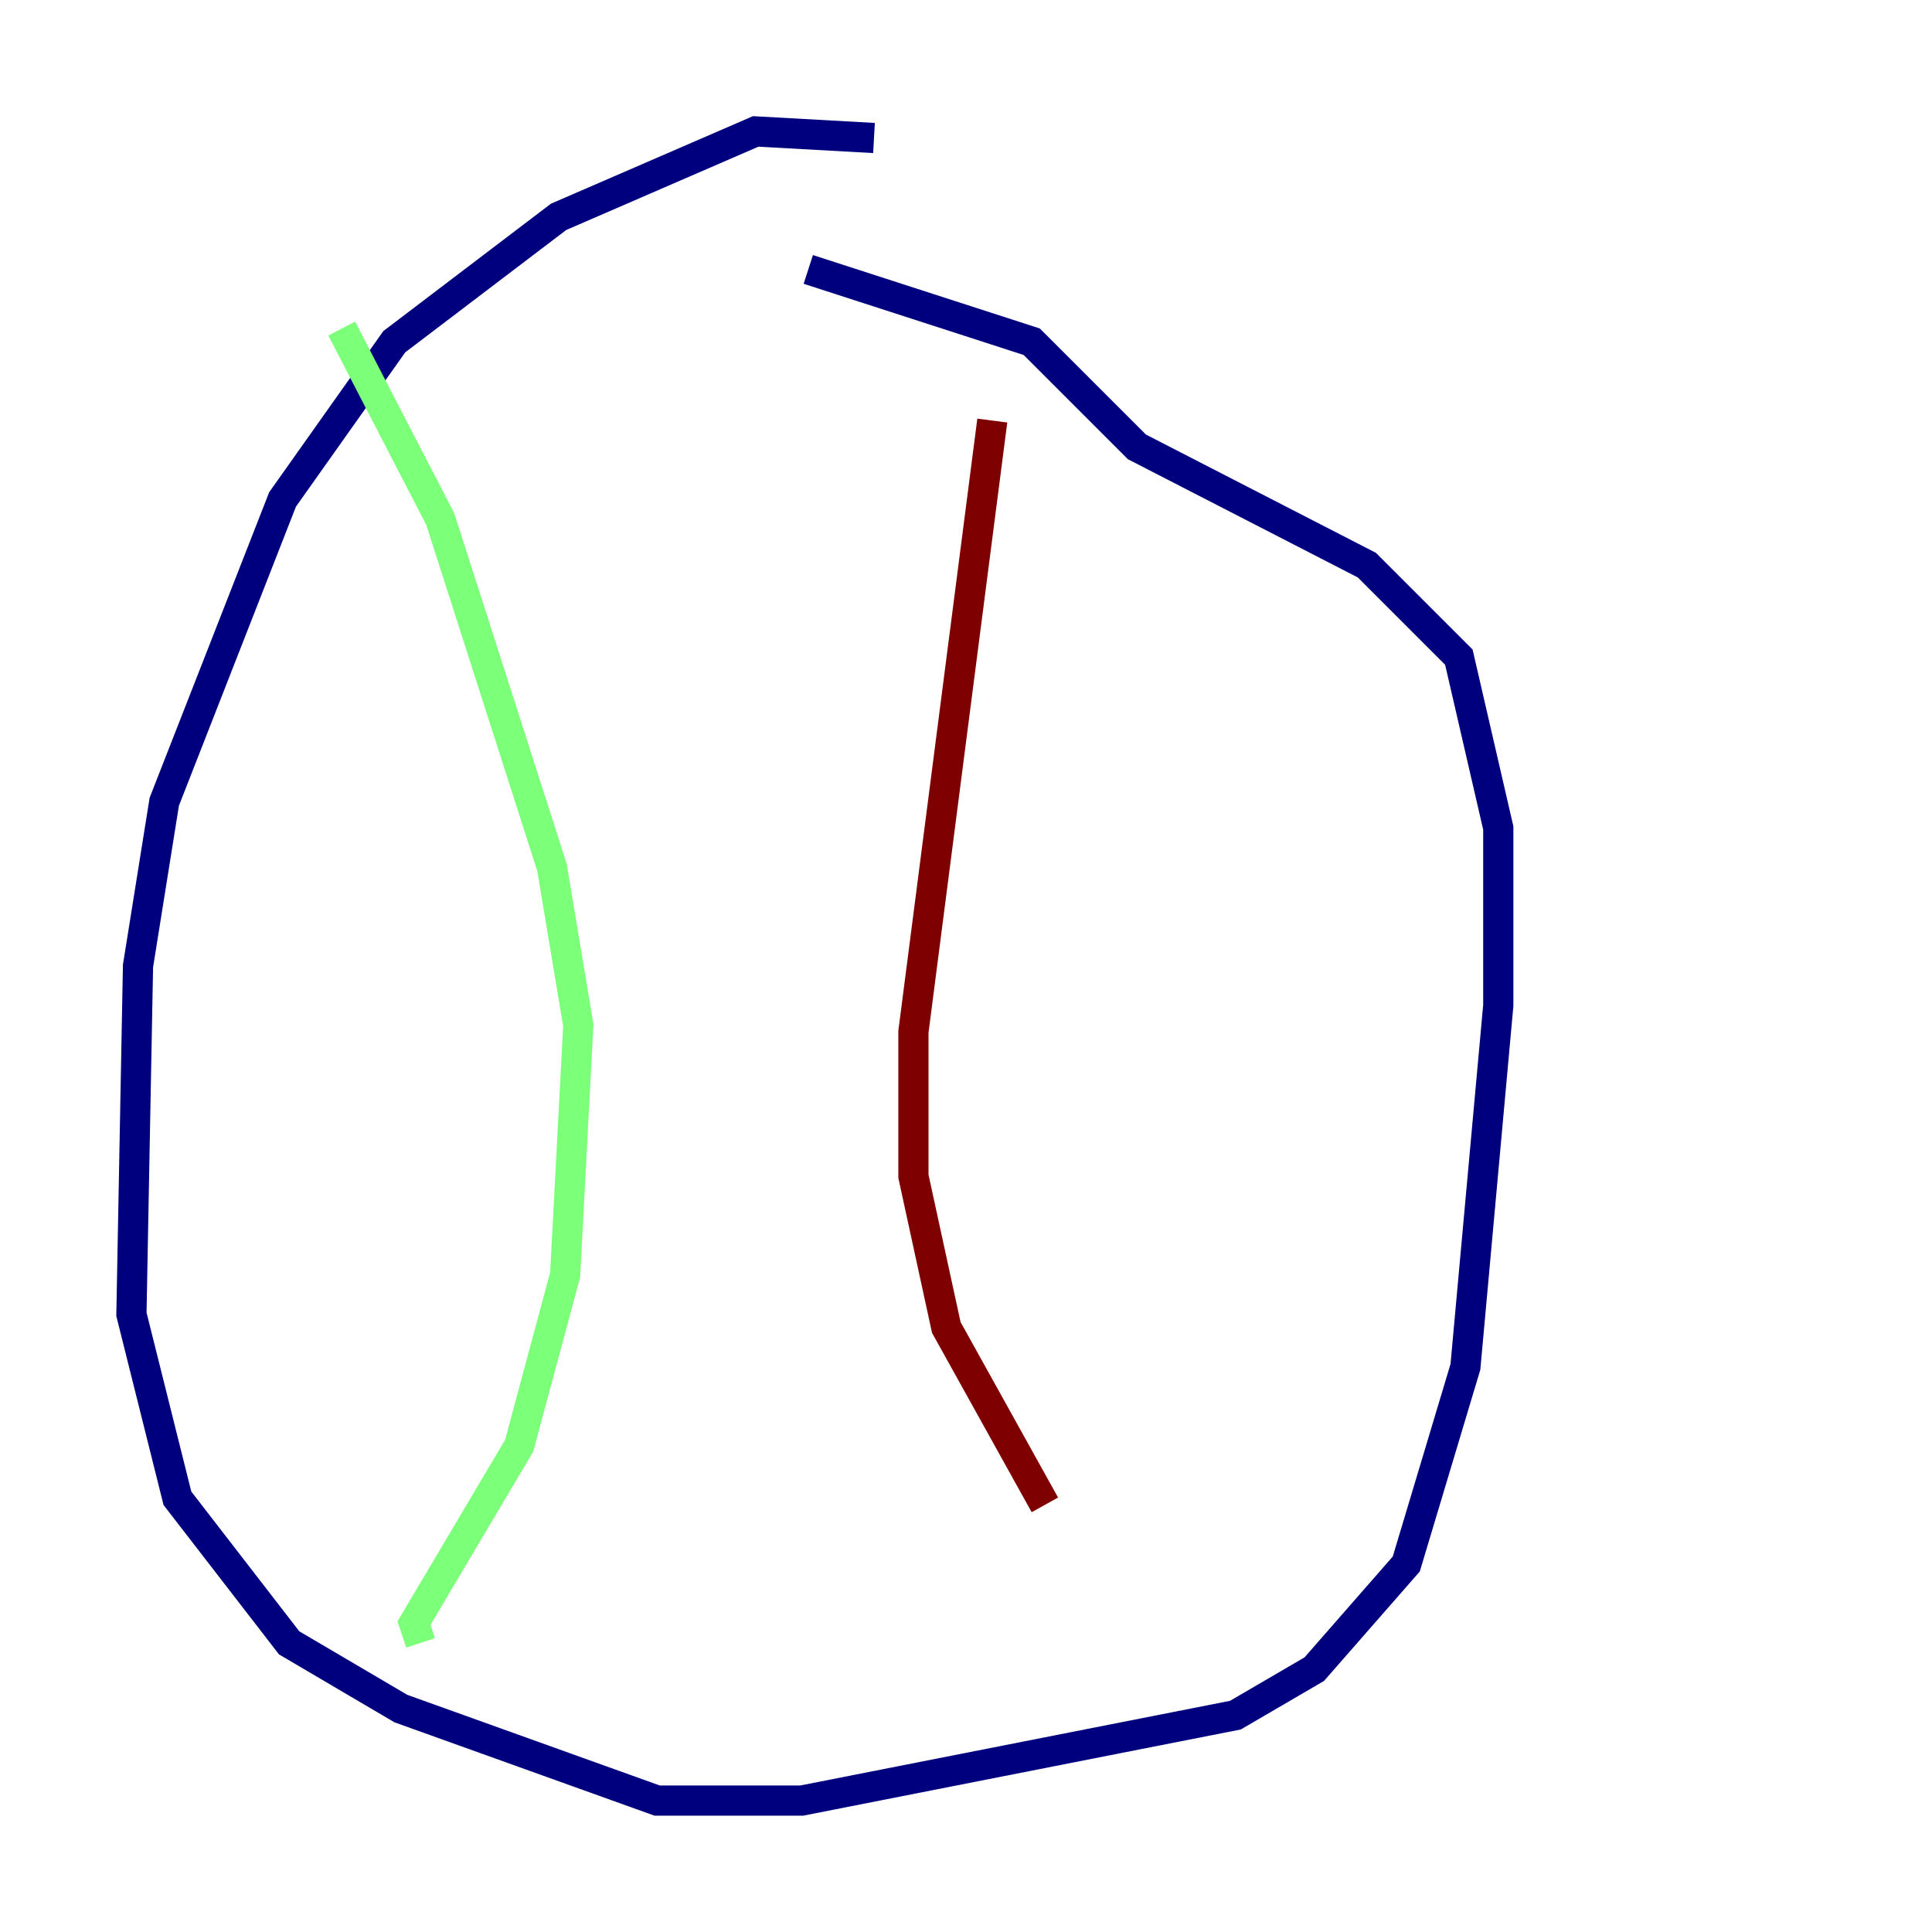 <?xml version="1.0" encoding="utf-8" ?>
<svg baseProfile="tiny" height="128" version="1.2" viewBox="0,0,128,128" width="128" xmlns="http://www.w3.org/2000/svg" xmlns:ev="http://www.w3.org/2001/xml-events" xmlns:xlink="http://www.w3.org/1999/xlink"><defs /><polyline fill="none" points="57.905,9.143 50.068,8.707 37.007,14.367 26.122,22.64 18.721,33.088 10.884,53.116 9.143,64.0 8.707,87.075 11.755,99.265 19.157,108.844 26.558,113.197 43.537,119.293 53.116,119.293 81.85,113.633 87.075,110.585 93.17,103.619 97.088,90.558 99.265,66.612 99.265,54.857 96.653,43.537 90.558,37.442 75.32,29.605 68.354,22.64 53.551,17.85" stroke="#00007f" stroke-width="2" /><polyline fill="none" points="22.64,21.769 29.17,34.395 36.571,57.469 38.313,67.918 37.442,84.463 34.395,95.782 27.429,107.537 27.864,108.844" stroke="#7cff79" stroke-width="2" /><polyline fill="none" points="65.742,27.864 60.517,68.354 60.517,77.932 62.694,87.946 69.225,99.701" stroke="#7f0000" stroke-width="2" /></svg>